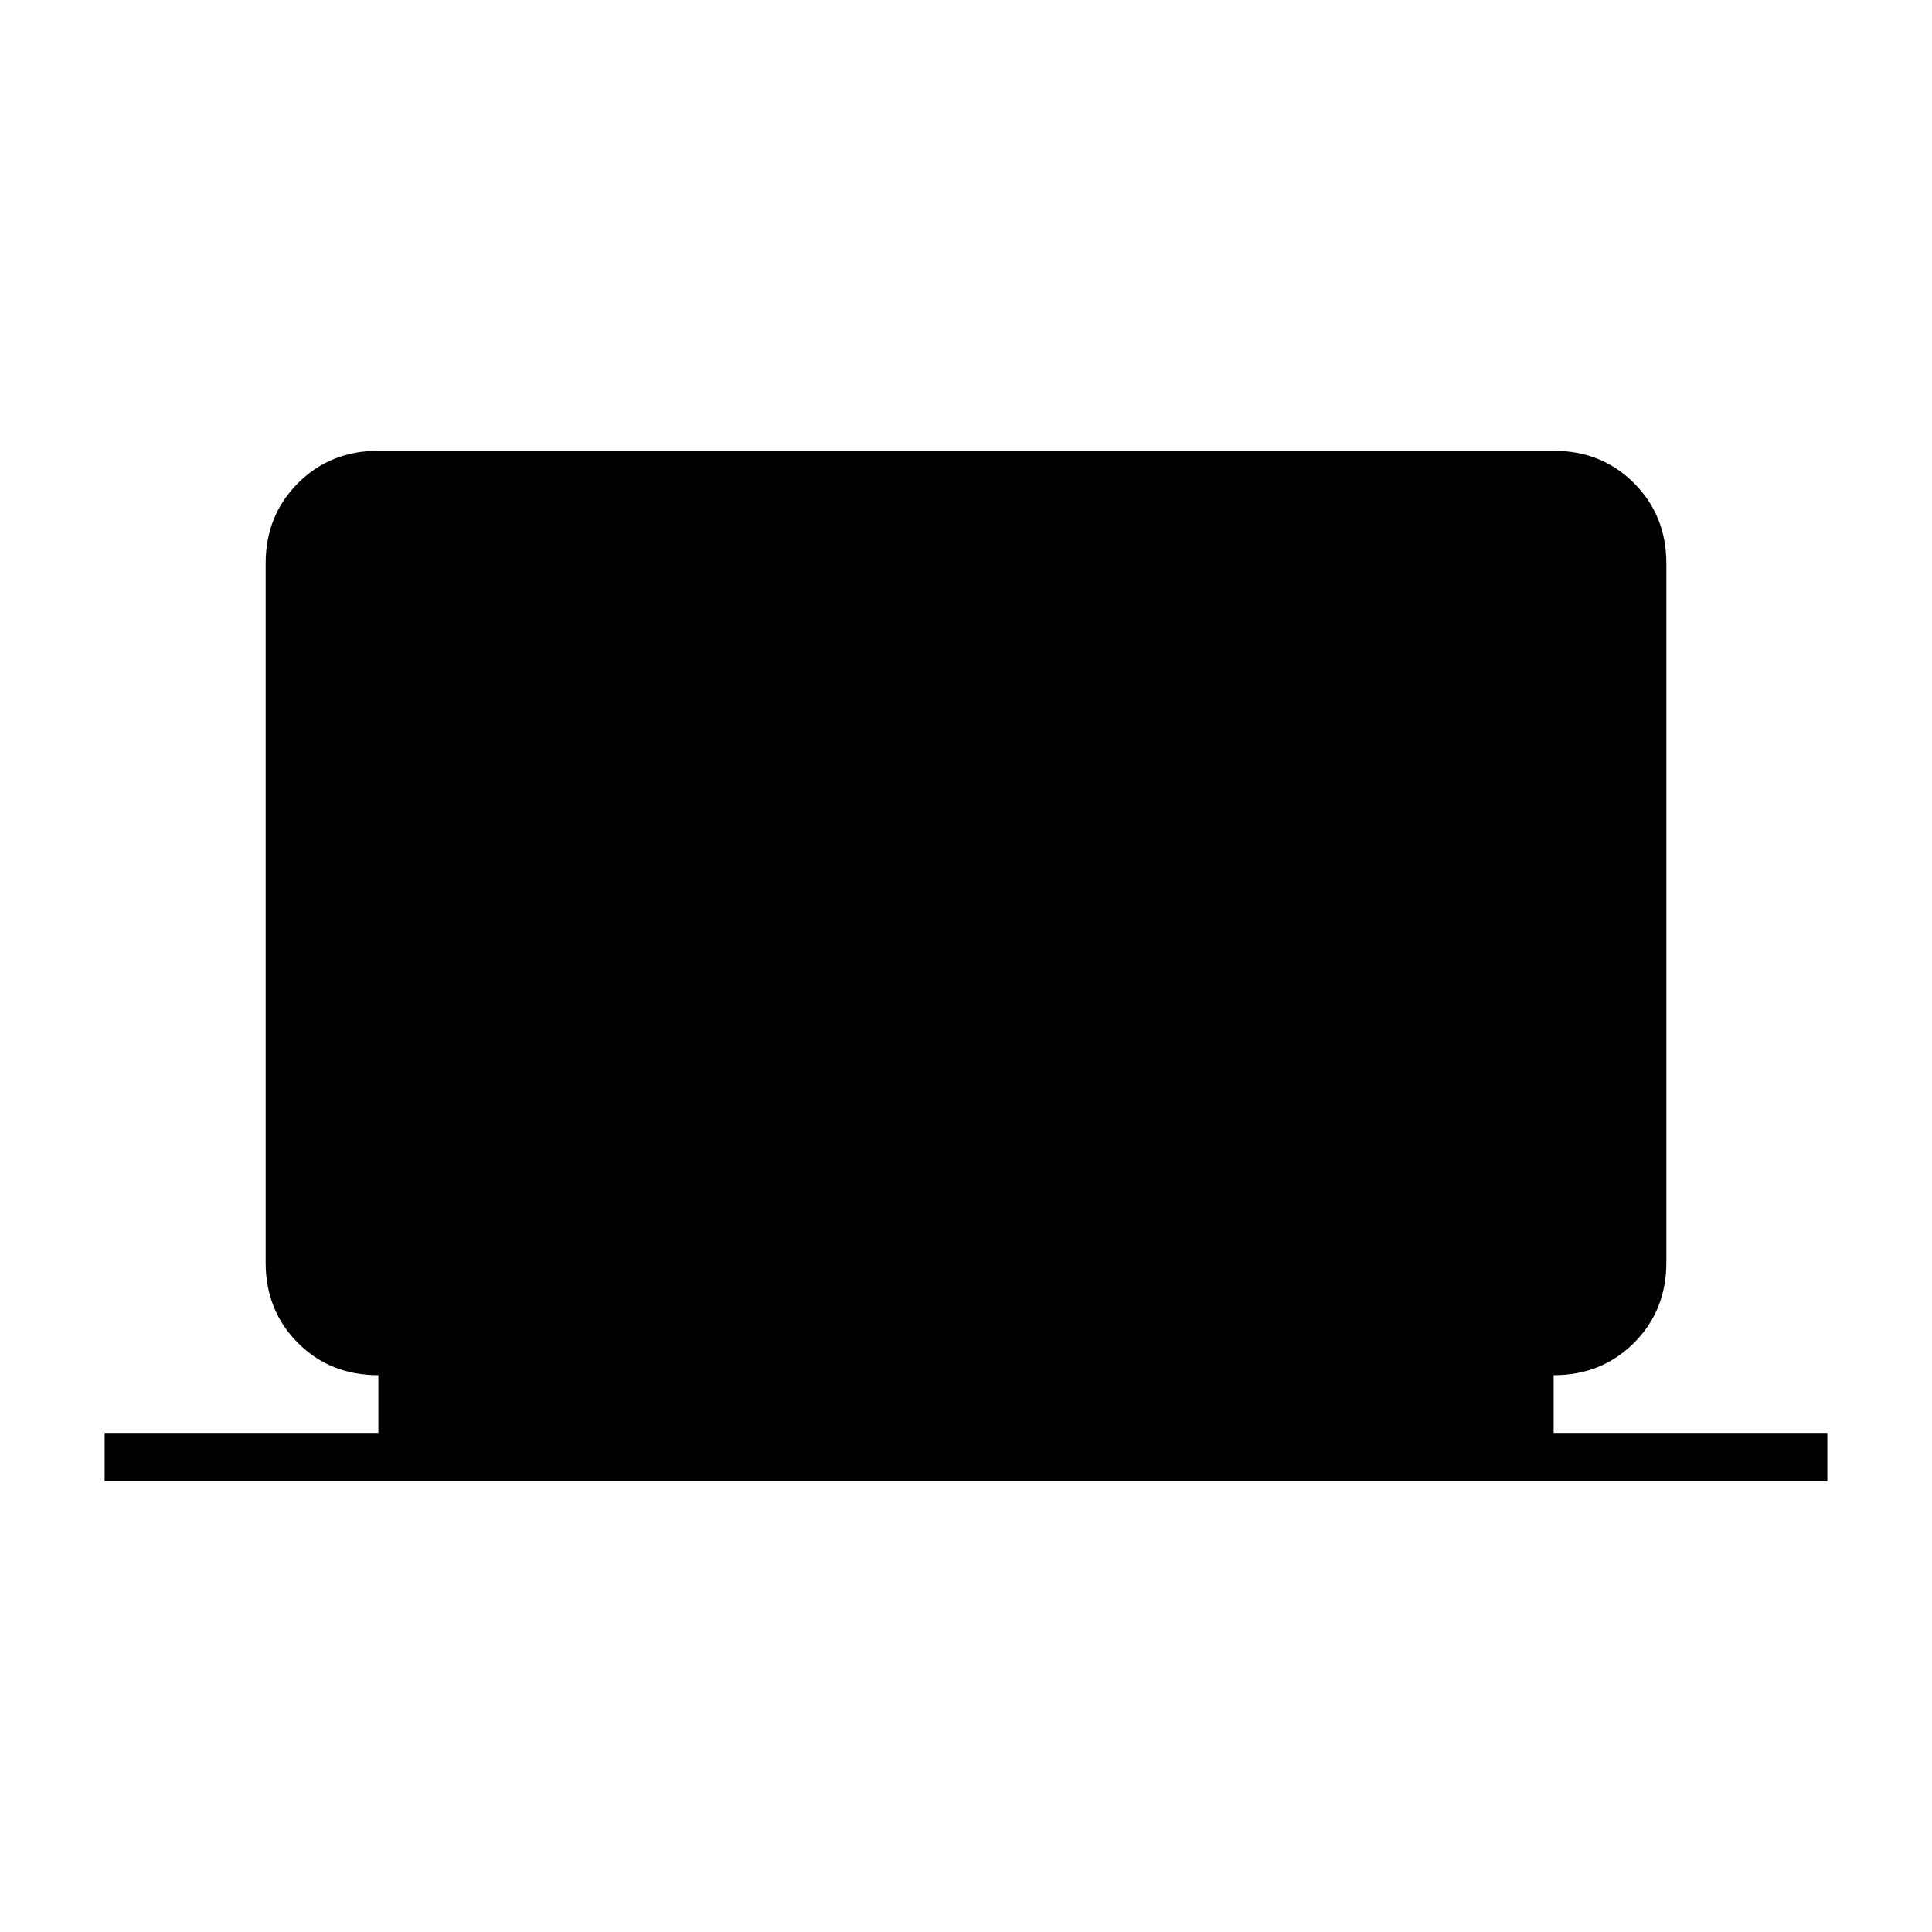 <svg xmlns="http://www.w3.org/2000/svg" height="40" viewBox="0 -960 960 960" width="40"><path d="M52-224v-24h136v-28.67q-24 0-40-16.07-16-16.08-16-39.93V-680q0-23.85 16.07-39.93Q164.15-736 188-736h584q23.85 0 39.93 16.07Q828-703.85 828-680v347.33q0 23.85-16.07 39.93-16.08 16.07-39.93 16.07V-248h136v24H52Z"/></svg>